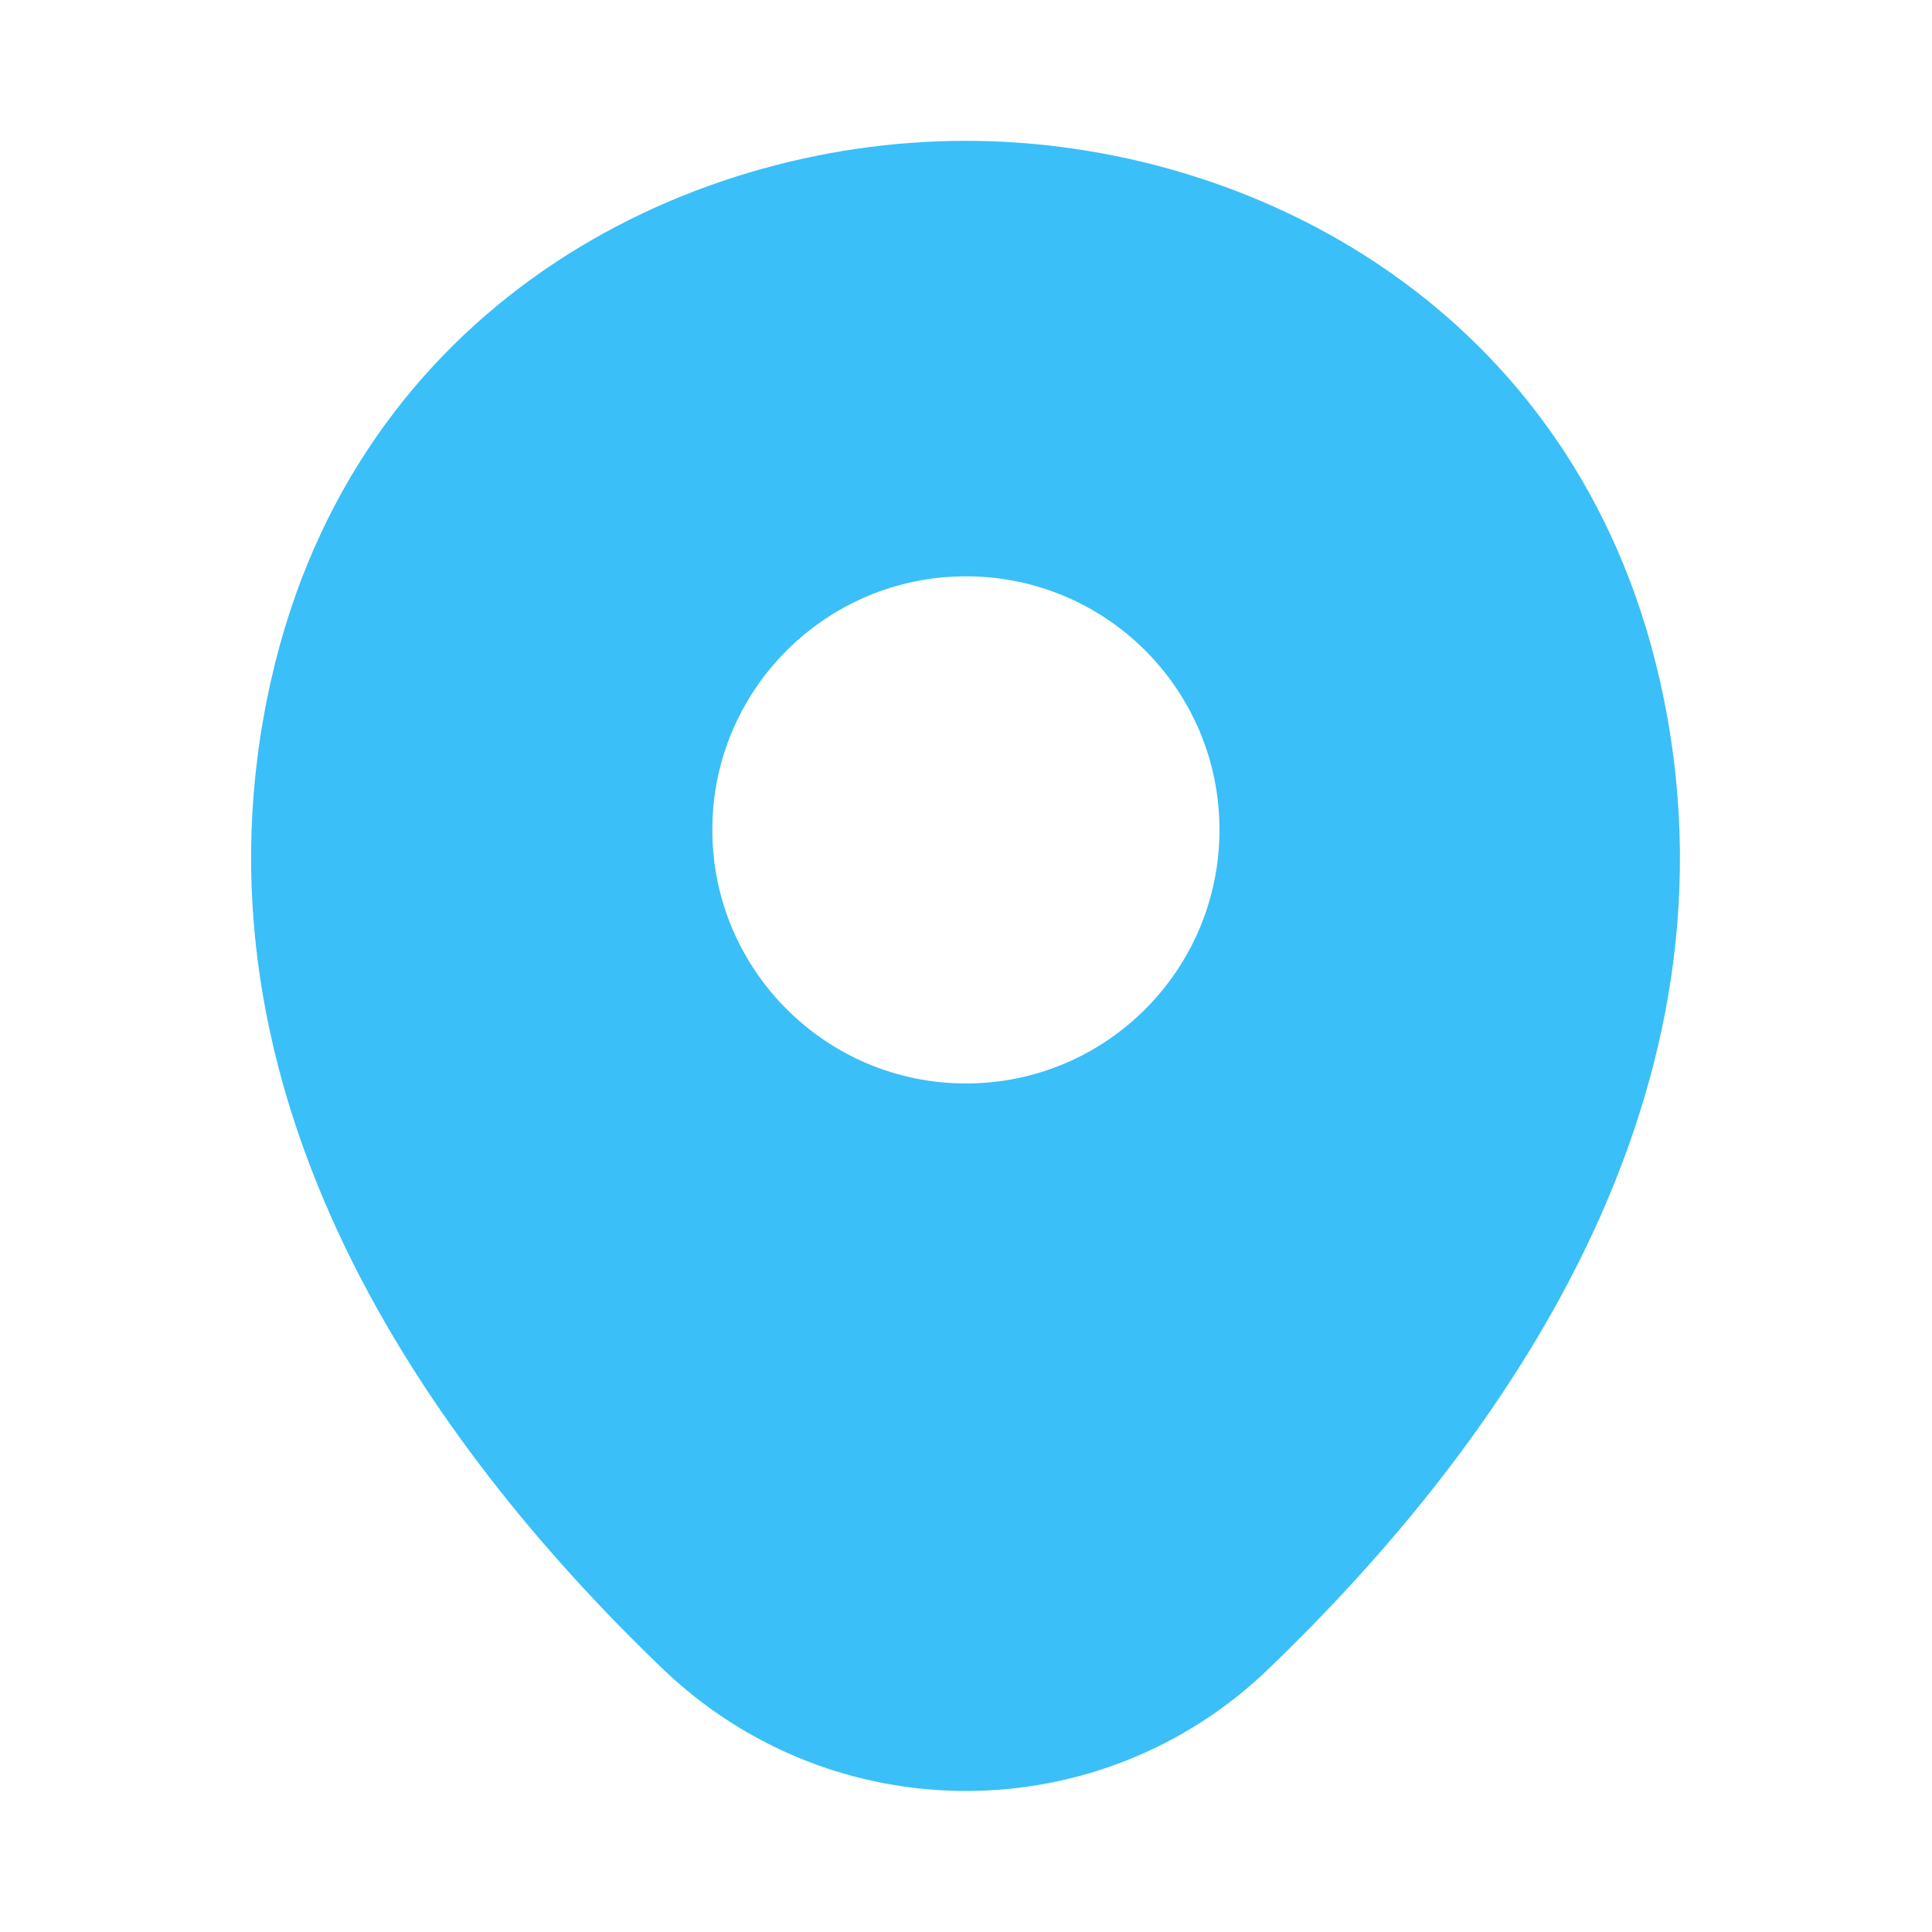 <svg width="10" height="10" viewBox="0 0 10 10" fill="none" xmlns="http://www.w3.org/2000/svg">
<path d="M8.591 3.52C8.154 1.595 6.475 0.729 5 0.729C5 0.729 5 0.729 4.996 0.729C3.525 0.729 1.841 1.591 1.404 3.516C0.916 5.666 2.233 7.487 3.425 8.633C3.866 9.058 4.433 9.27 5 9.27C5.566 9.27 6.133 9.058 6.571 8.633C7.762 7.487 9.079 5.67 8.591 3.52ZM5 5.608C4.275 5.608 3.687 5.02 3.687 4.295C3.687 3.57 4.275 2.983 5 2.983C5.725 2.983 6.312 3.57 6.312 4.295C6.312 5.02 5.725 5.608 5 5.608Z" fill="#3ABFF8"/>
</svg>
